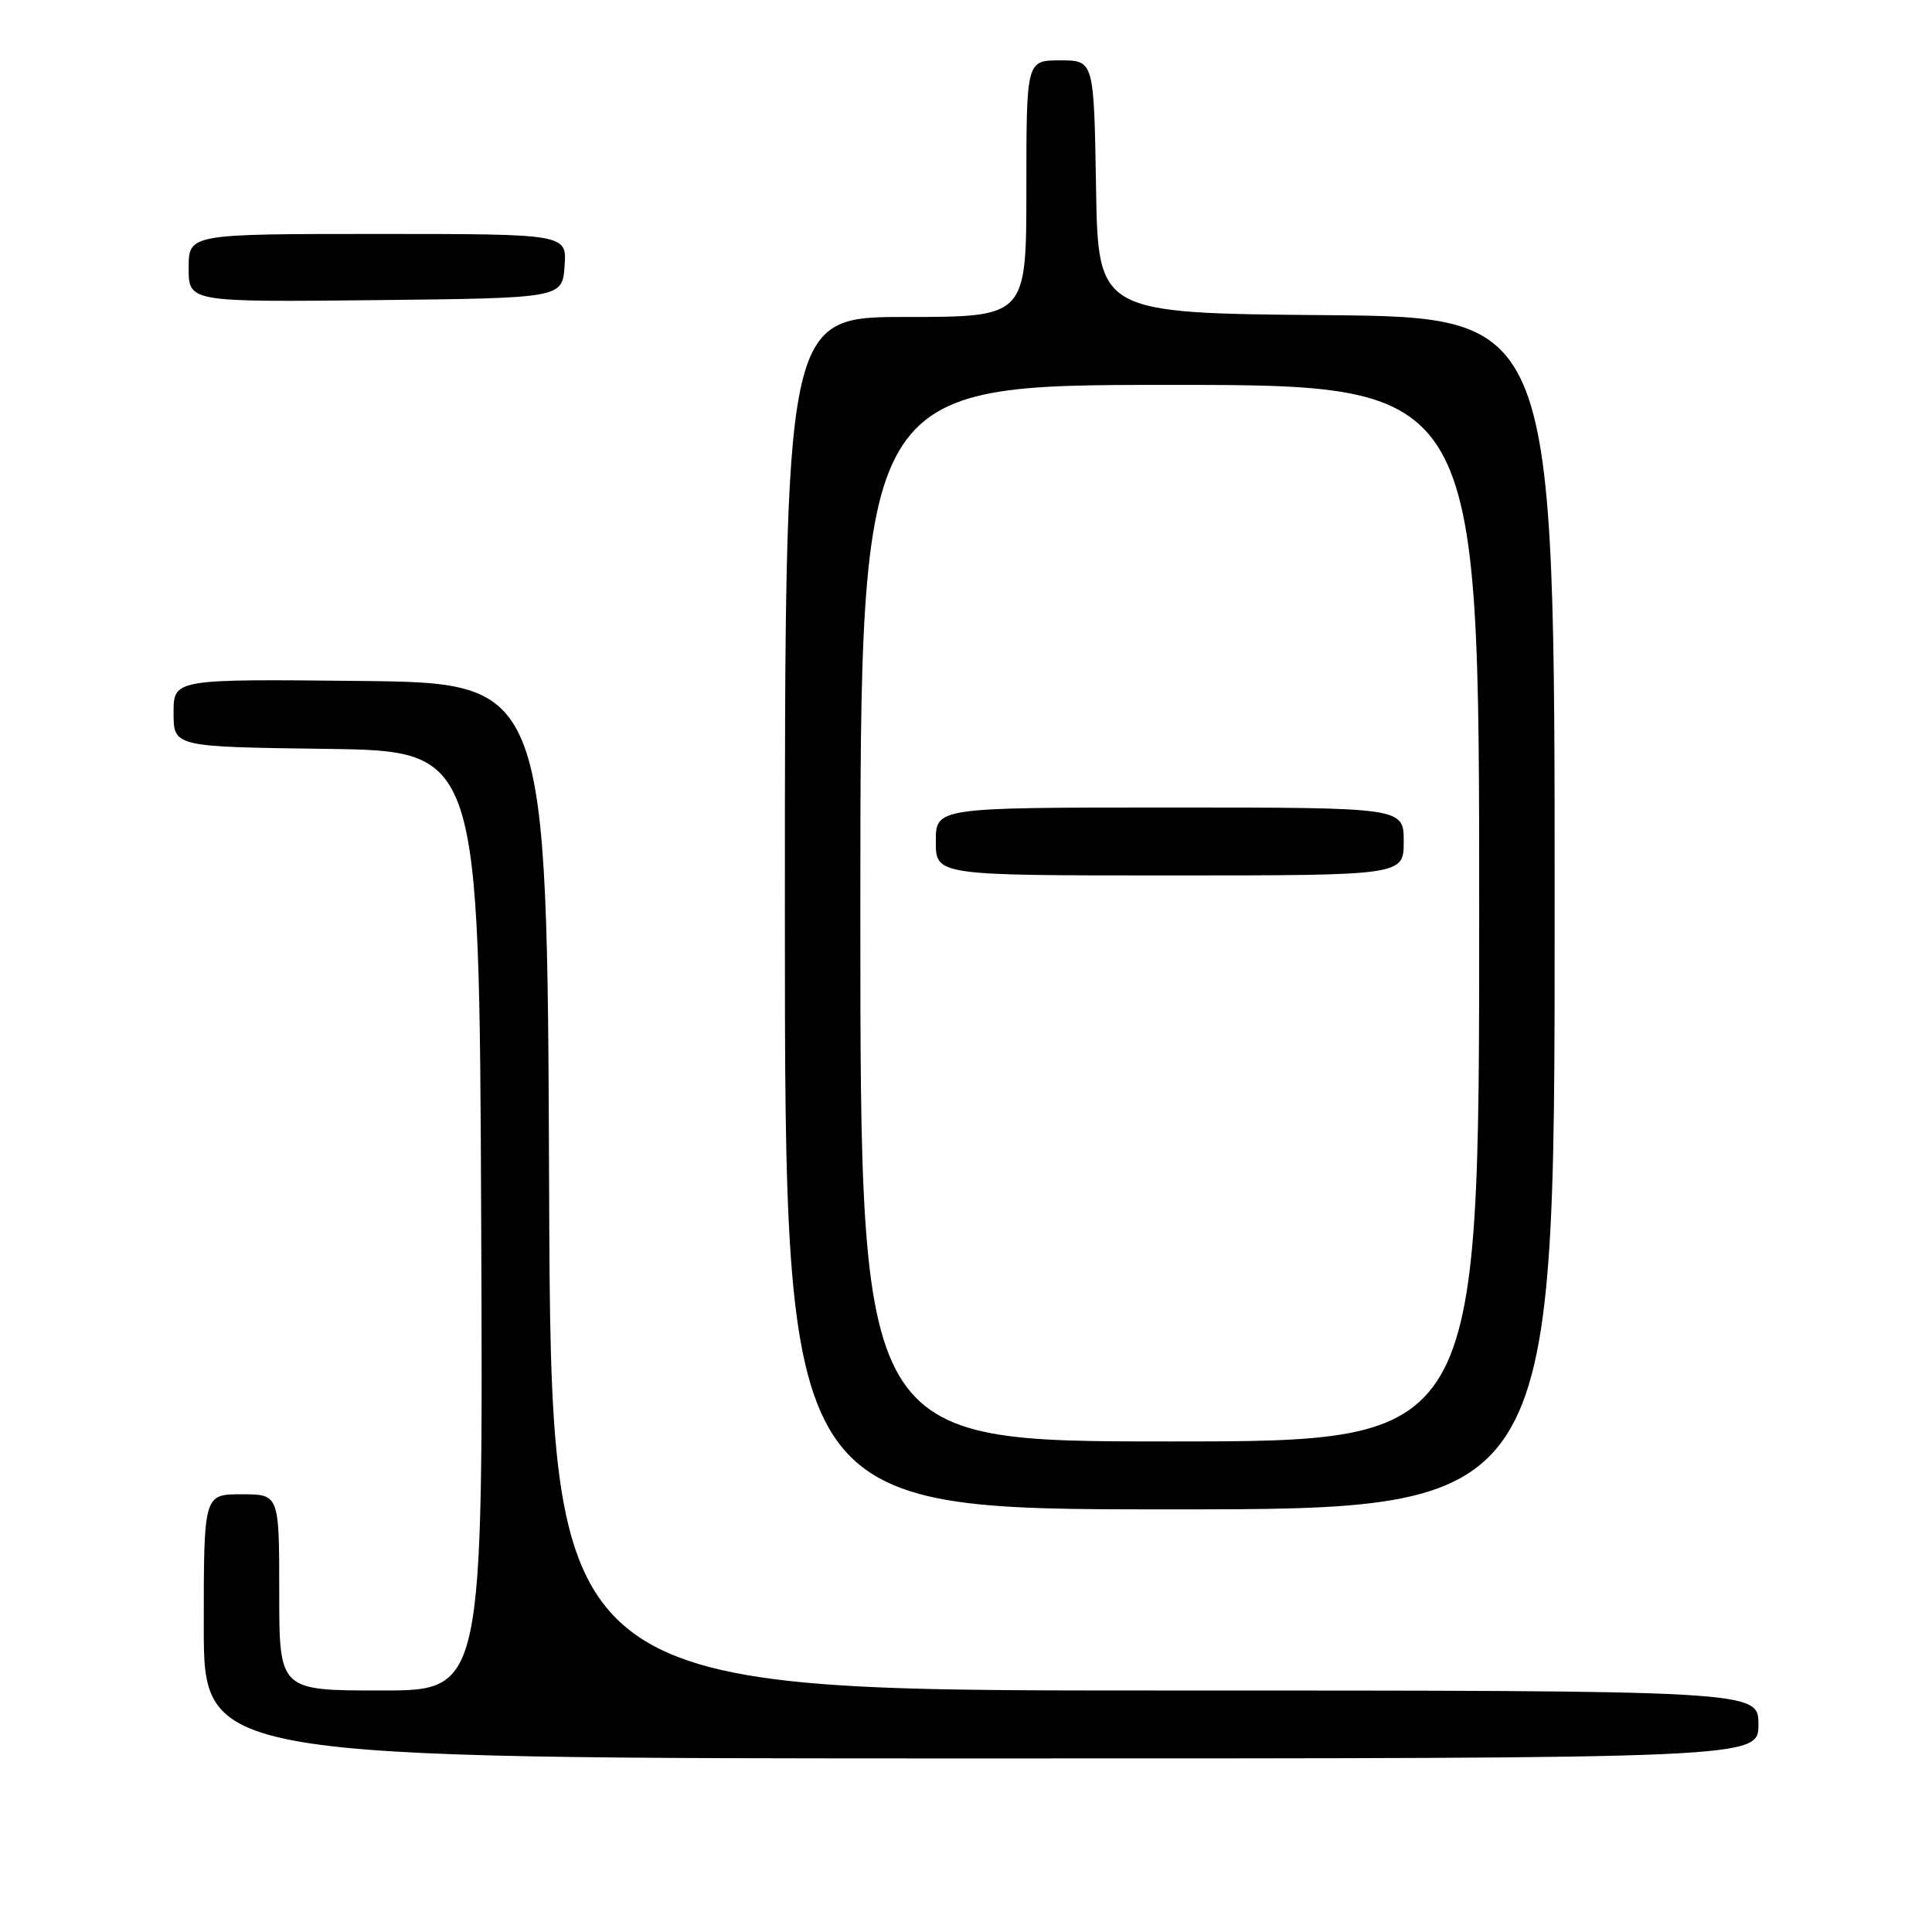 <?xml version="1.0" encoding="UTF-8" standalone="no"?>
<!DOCTYPE svg PUBLIC "-//W3C//DTD SVG 1.1//EN" "http://www.w3.org/Graphics/SVG/1.1/DTD/svg11.dtd" >
<svg xmlns="http://www.w3.org/2000/svg" xmlns:xlink="http://www.w3.org/1999/xlink" version="1.1" viewBox="0 0 256 256">
 <g >
 <path fill="currentColor"
d=" M 233.00 228.50 C 233.00 224.00 233.00 224.00 153.01 224.00 C 73.01 224.00 73.01 224.00 72.76 157.25 C 72.50 90.50 72.50 90.50 47.75 90.23 C 23.00 89.97 23.00 89.97 23.00 94.46 C 23.00 98.96 23.00 98.96 43.25 99.23 C 63.50 99.50 63.50 99.50 63.76 161.75 C 64.02 224.00 64.02 224.00 50.51 224.00 C 37.00 224.00 37.00 224.00 37.00 211.00 C 37.00 198.00 37.00 198.00 32.00 198.00 C 27.00 198.00 27.00 198.00 27.00 215.50 C 27.00 233.00 27.00 233.00 130.00 233.00 C 233.00 233.00 233.00 233.00 233.00 228.50 Z  M 206.00 121.01 C 206.00 42.03 206.00 42.03 175.75 41.76 C 145.50 41.50 145.50 41.50 145.23 24.75 C 144.95 8.00 144.95 8.00 140.48 8.00 C 136.00 8.00 136.00 8.00 136.00 25.00 C 136.00 42.00 136.00 42.00 120.00 42.00 C 104.00 42.00 104.00 42.00 104.00 121.00 C 104.00 200.00 104.00 200.00 155.00 200.00 C 206.00 200.00 206.00 200.00 206.00 121.01 Z  M 74.81 35.25 C 75.11 31.00 75.11 31.00 50.06 31.00 C 25.00 31.00 25.00 31.00 25.00 35.52 C 25.00 40.03 25.00 40.03 49.75 39.77 C 74.50 39.50 74.50 39.50 74.81 35.25 Z  M 114.00 121.00 C 114.00 51.00 114.00 51.00 155.00 51.00 C 196.00 51.00 196.00 51.00 196.00 121.00 C 196.00 191.00 196.00 191.00 155.00 191.00 C 114.00 191.00 114.00 191.00 114.00 121.00 Z  M 186.00 111.50 C 186.00 107.00 186.00 107.00 155.00 107.00 C 124.00 107.00 124.00 107.00 124.00 111.50 C 124.00 116.00 124.00 116.00 155.00 116.00 C 186.00 116.00 186.00 116.00 186.00 111.50 Z "/>
</g>
</svg>